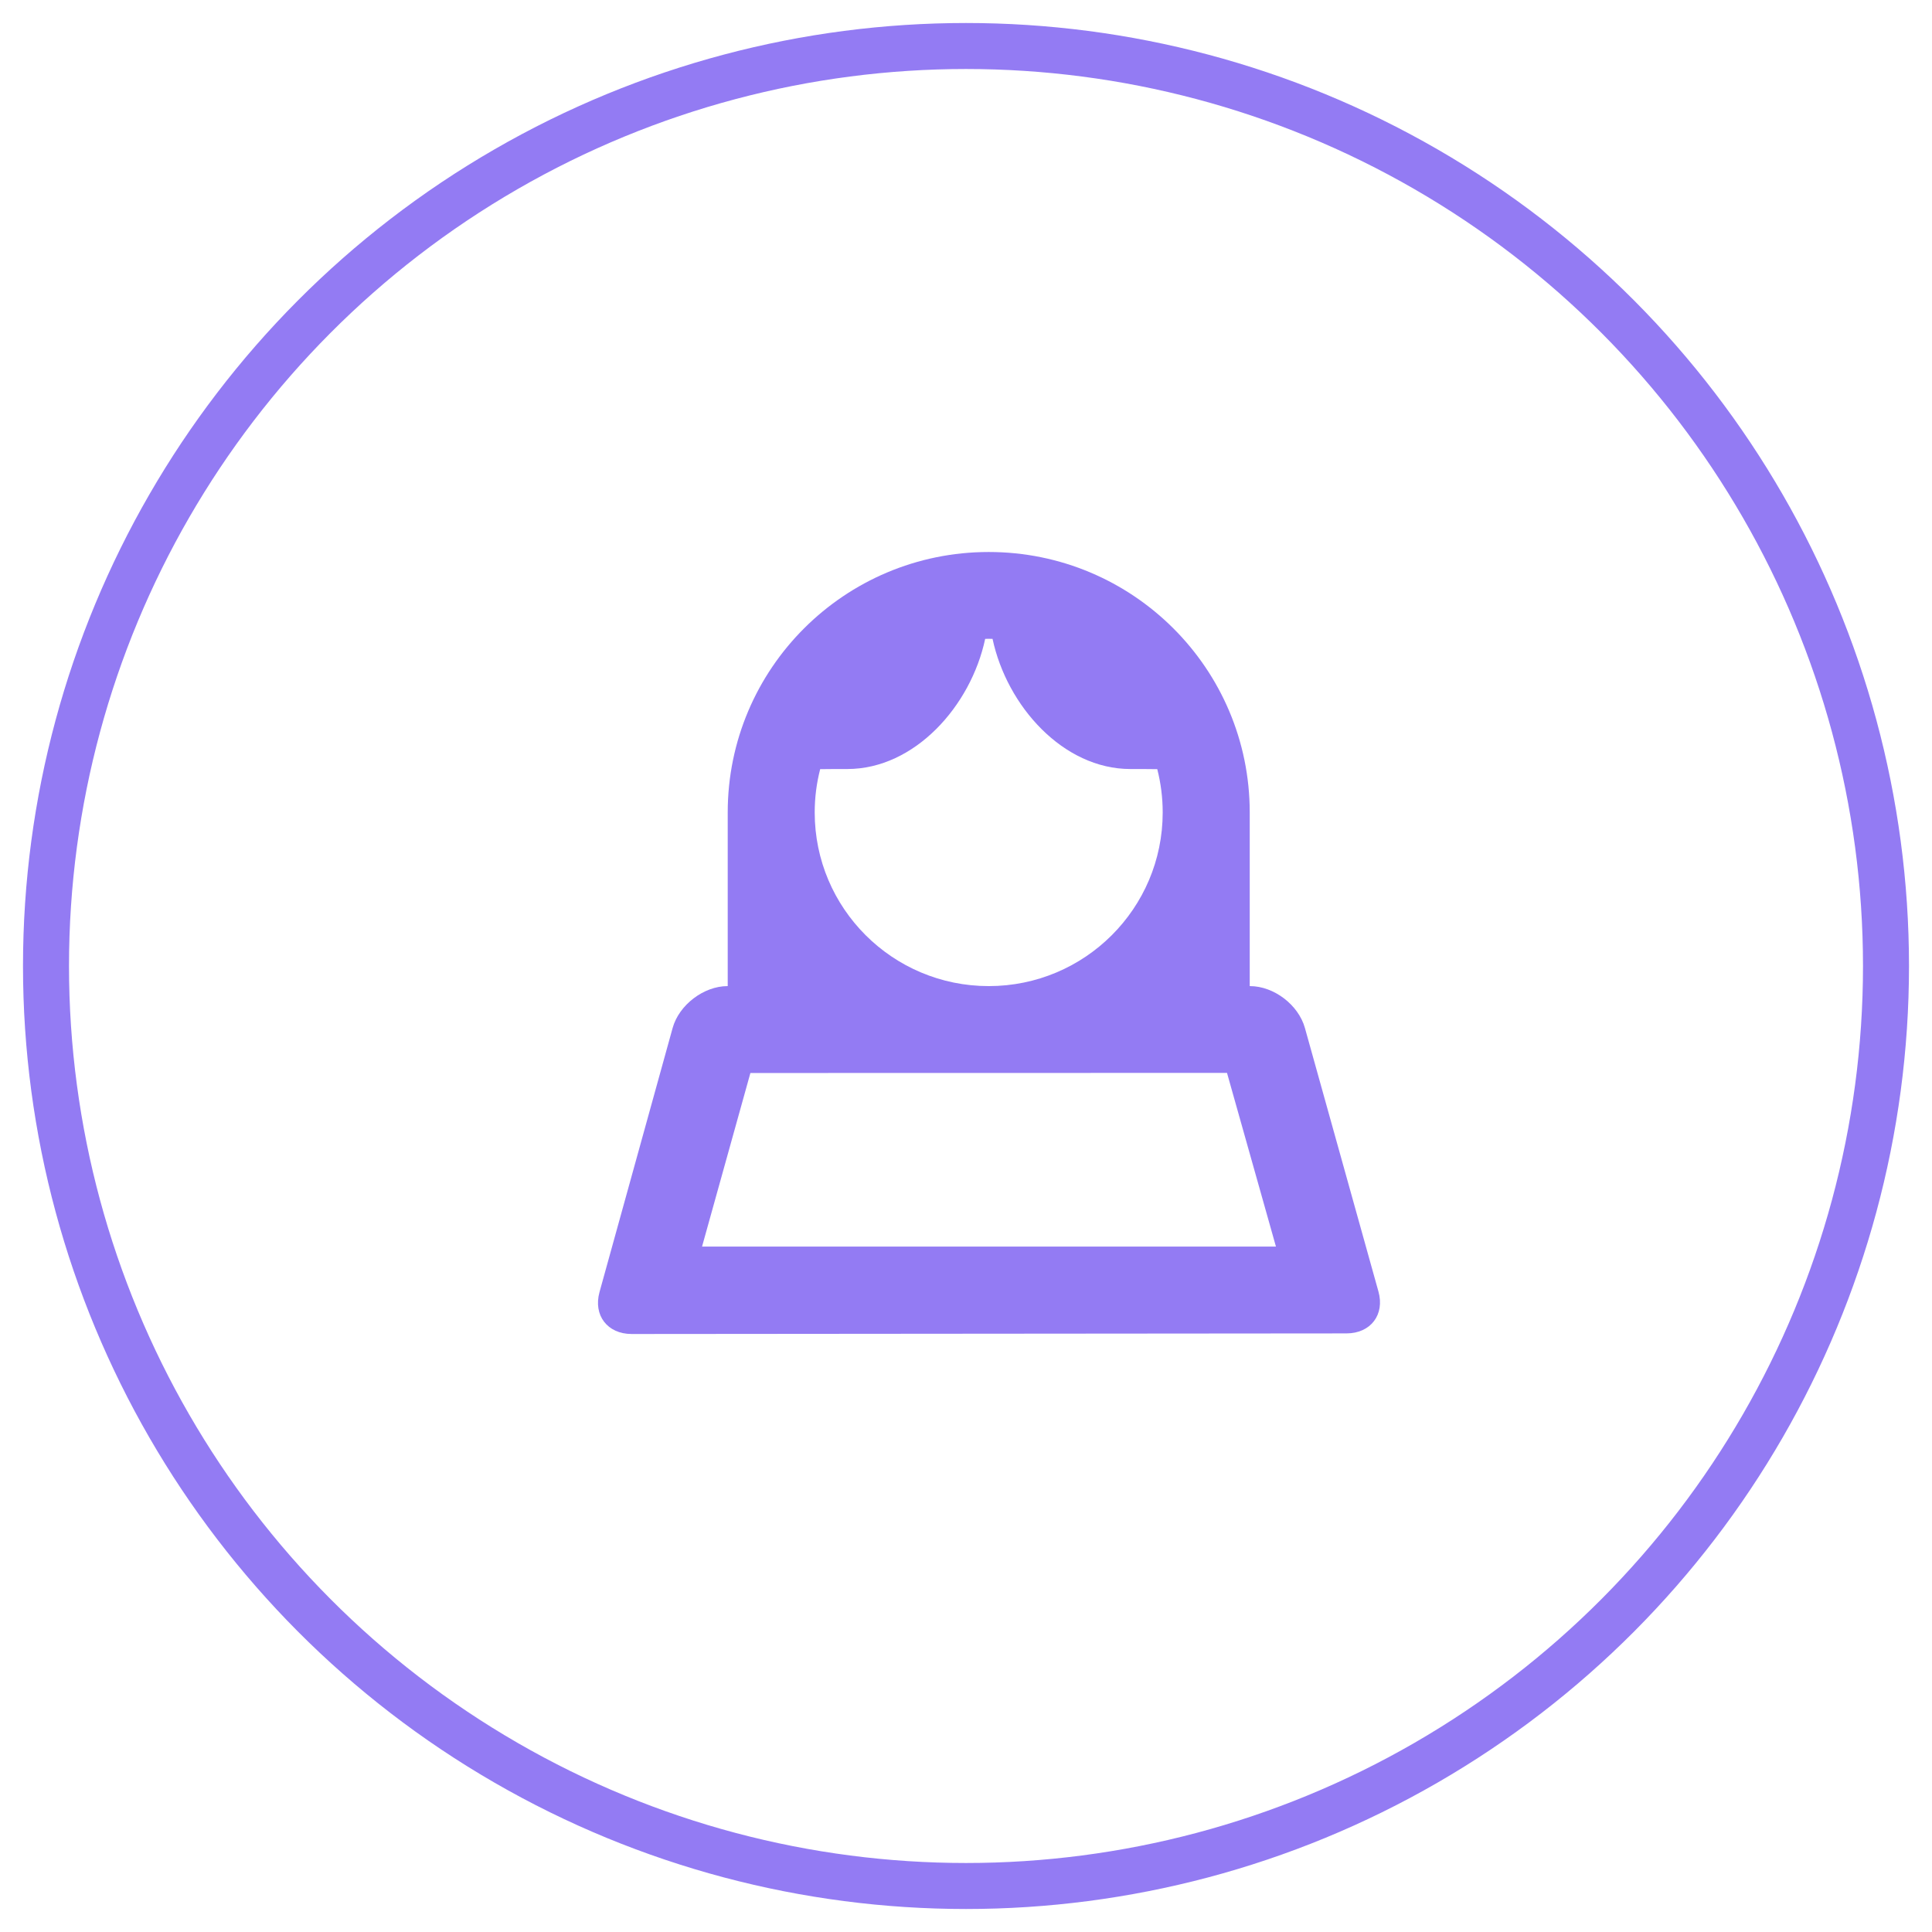 <?xml version="1.0" encoding="UTF-8"?>
<svg width="42px" height="42px" viewBox="0 0 42 42" version="1.1" xmlns="http://www.w3.org/2000/svg" xmlns:xlink="http://www.w3.org/1999/xlink">
    <!-- Generator: sketchtool 51.1 (57501) - http://www.bohemiancoding.com/sketch -->
    <title>EB2EC5AF-B639-4E8A-8DA6-2CC263FE1176</title>
    <desc>Created with sketchtool.</desc>
    <defs></defs>
    <g id="Symbols" stroke="none" stroke-width="1" fill="none" fill-rule="evenodd">
        <g id="Desktop-HD" transform="translate(-734, -5400)">
            <g id="form-large-" transform="translate(159, 5181)">
                <g id="je-suis-" transform="translate(428, 191)">
                    <g id="femme-iam" transform="translate(148, 29)">
                        <circle id="Oval-2" stroke="#937BF3" cx="20" cy="20" r="20"></circle>
                        <path d="M24.158,15.721 C23.968,15.718 23.772,15.718 23.574,15.718 C22.112,15.718 20.889,14.35 20.577,12.888 C20.55,12.888 20.522,12.887 20.494,12.887 C20.468,12.887 20.443,12.888 20.417,12.888 C20.106,14.35 18.882,15.718 17.42,15.718 C17.22,15.718 17.022,15.718 16.83,15.721 C16.752,16.022 16.711,16.337 16.711,16.662 C16.711,18.747 18.405,20.437 20.494,20.437 C22.583,20.437 24.276,18.747 24.276,16.662 C24.276,16.337 24.235,16.022 24.158,15.721 Z M26.168,20.437 L26.172,20.437 C26.692,20.437 27.227,20.843 27.368,21.348 L28.966,27.076 C29.107,27.579 28.798,27.987 28.27,27.987 L12.731,28 C12.206,28 11.893,27.594 12.033,27.088 L13.622,21.349 C13.761,20.845 14.3,20.437 14.816,20.437 L14.82,20.437 L14.82,16.662 C14.82,13.535 17.36,11 20.494,11 C23.627,11 26.168,13.535 26.168,16.662 L26.168,20.437 Z M25.674,22.324 L15.313,22.326 L14.262,26.099 L26.738,26.1 L25.674,22.324 Z" id="Combined-Shape" fill="#937BF3"></path>
                    </g>
                </g>
            </g>
        </g>
    </g>
</svg>